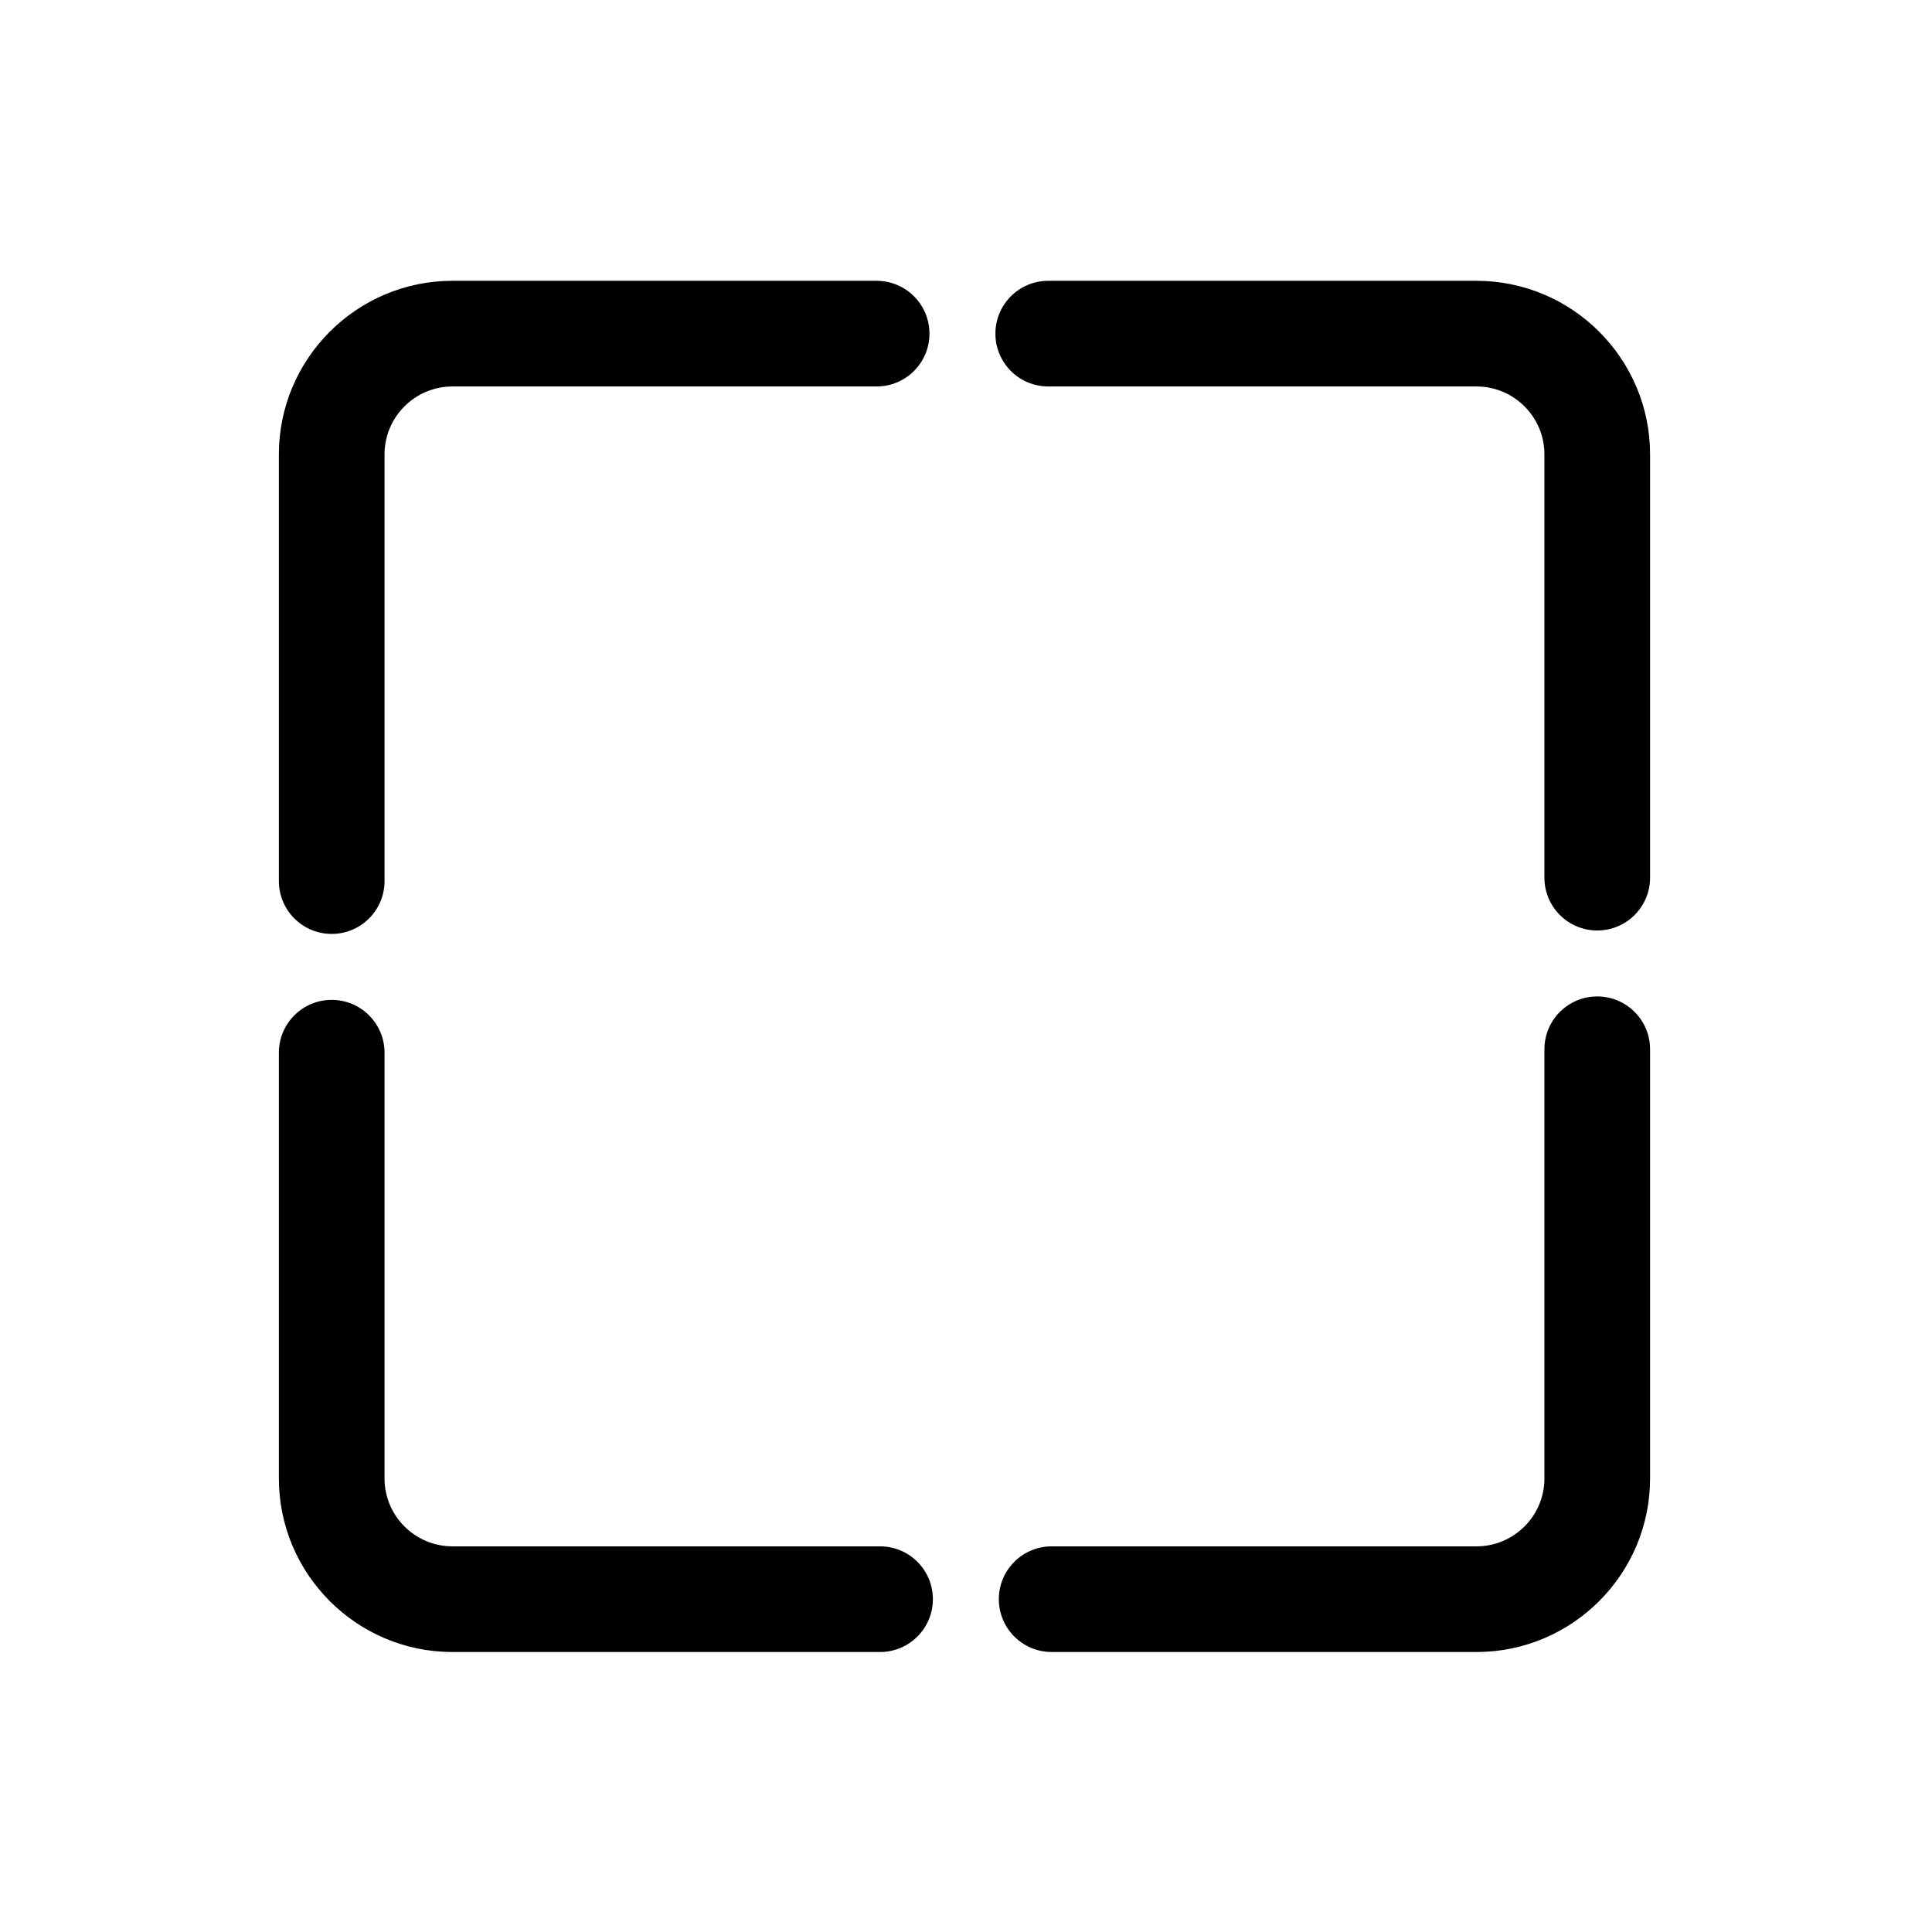 <?xml version="1.0" standalone="no"?><!DOCTYPE svg PUBLIC "-//W3C//DTD SVG 1.1//EN" "http://www.w3.org/Graphics/SVG/1.1/DTD/svg11.dtd"><svg t="1709000539428" class="icon" viewBox="0 0 1024 1024" version="1.1" xmlns="http://www.w3.org/2000/svg" p-id="2440" xmlns:xlink="http://www.w3.org/1999/xlink" width="200" height="200"><path d="M466.45 819.6H239.809c-19.851 0-36-16.149-36-36V557.952c0-15.464-12.536-28-28-28s-28 12.536-28 28V783.6c0 50.729 41.271 92 92 92H466.45c15.464 0 28-12.536 28-28s-12.536-28-28-28zM846.574 528.133c-15.464 0-28 12.536-28 28V783.6c0 19.851-16.149 36-36 36h-225.17c-15.464 0-28 12.536-28 28s12.536 28 28 28h225.17c50.729 0 92-41.271 92-92V556.133c0-15.464-12.536-28-28-28zM175.809 494.997c15.464 0 28-12.536 28-28V240.834c0-19.851 16.149-36 36-36H464.63c15.464 0 28-12.536 28-28s-12.536-28-28-28H239.809c-50.729 0-92 41.271-92 92v226.163c0 15.464 12.536 28 28 28zM782.574 148.834H555.586c-15.464 0-28 12.536-28 28s12.536 28 28 28h226.988c19.851 0 36 16.149 36 36v224.344c0 15.464 12.536 28 28 28s28-12.536 28-28V240.834c0-50.729-41.271-92-92-92z" p-id="2441"></path></svg>